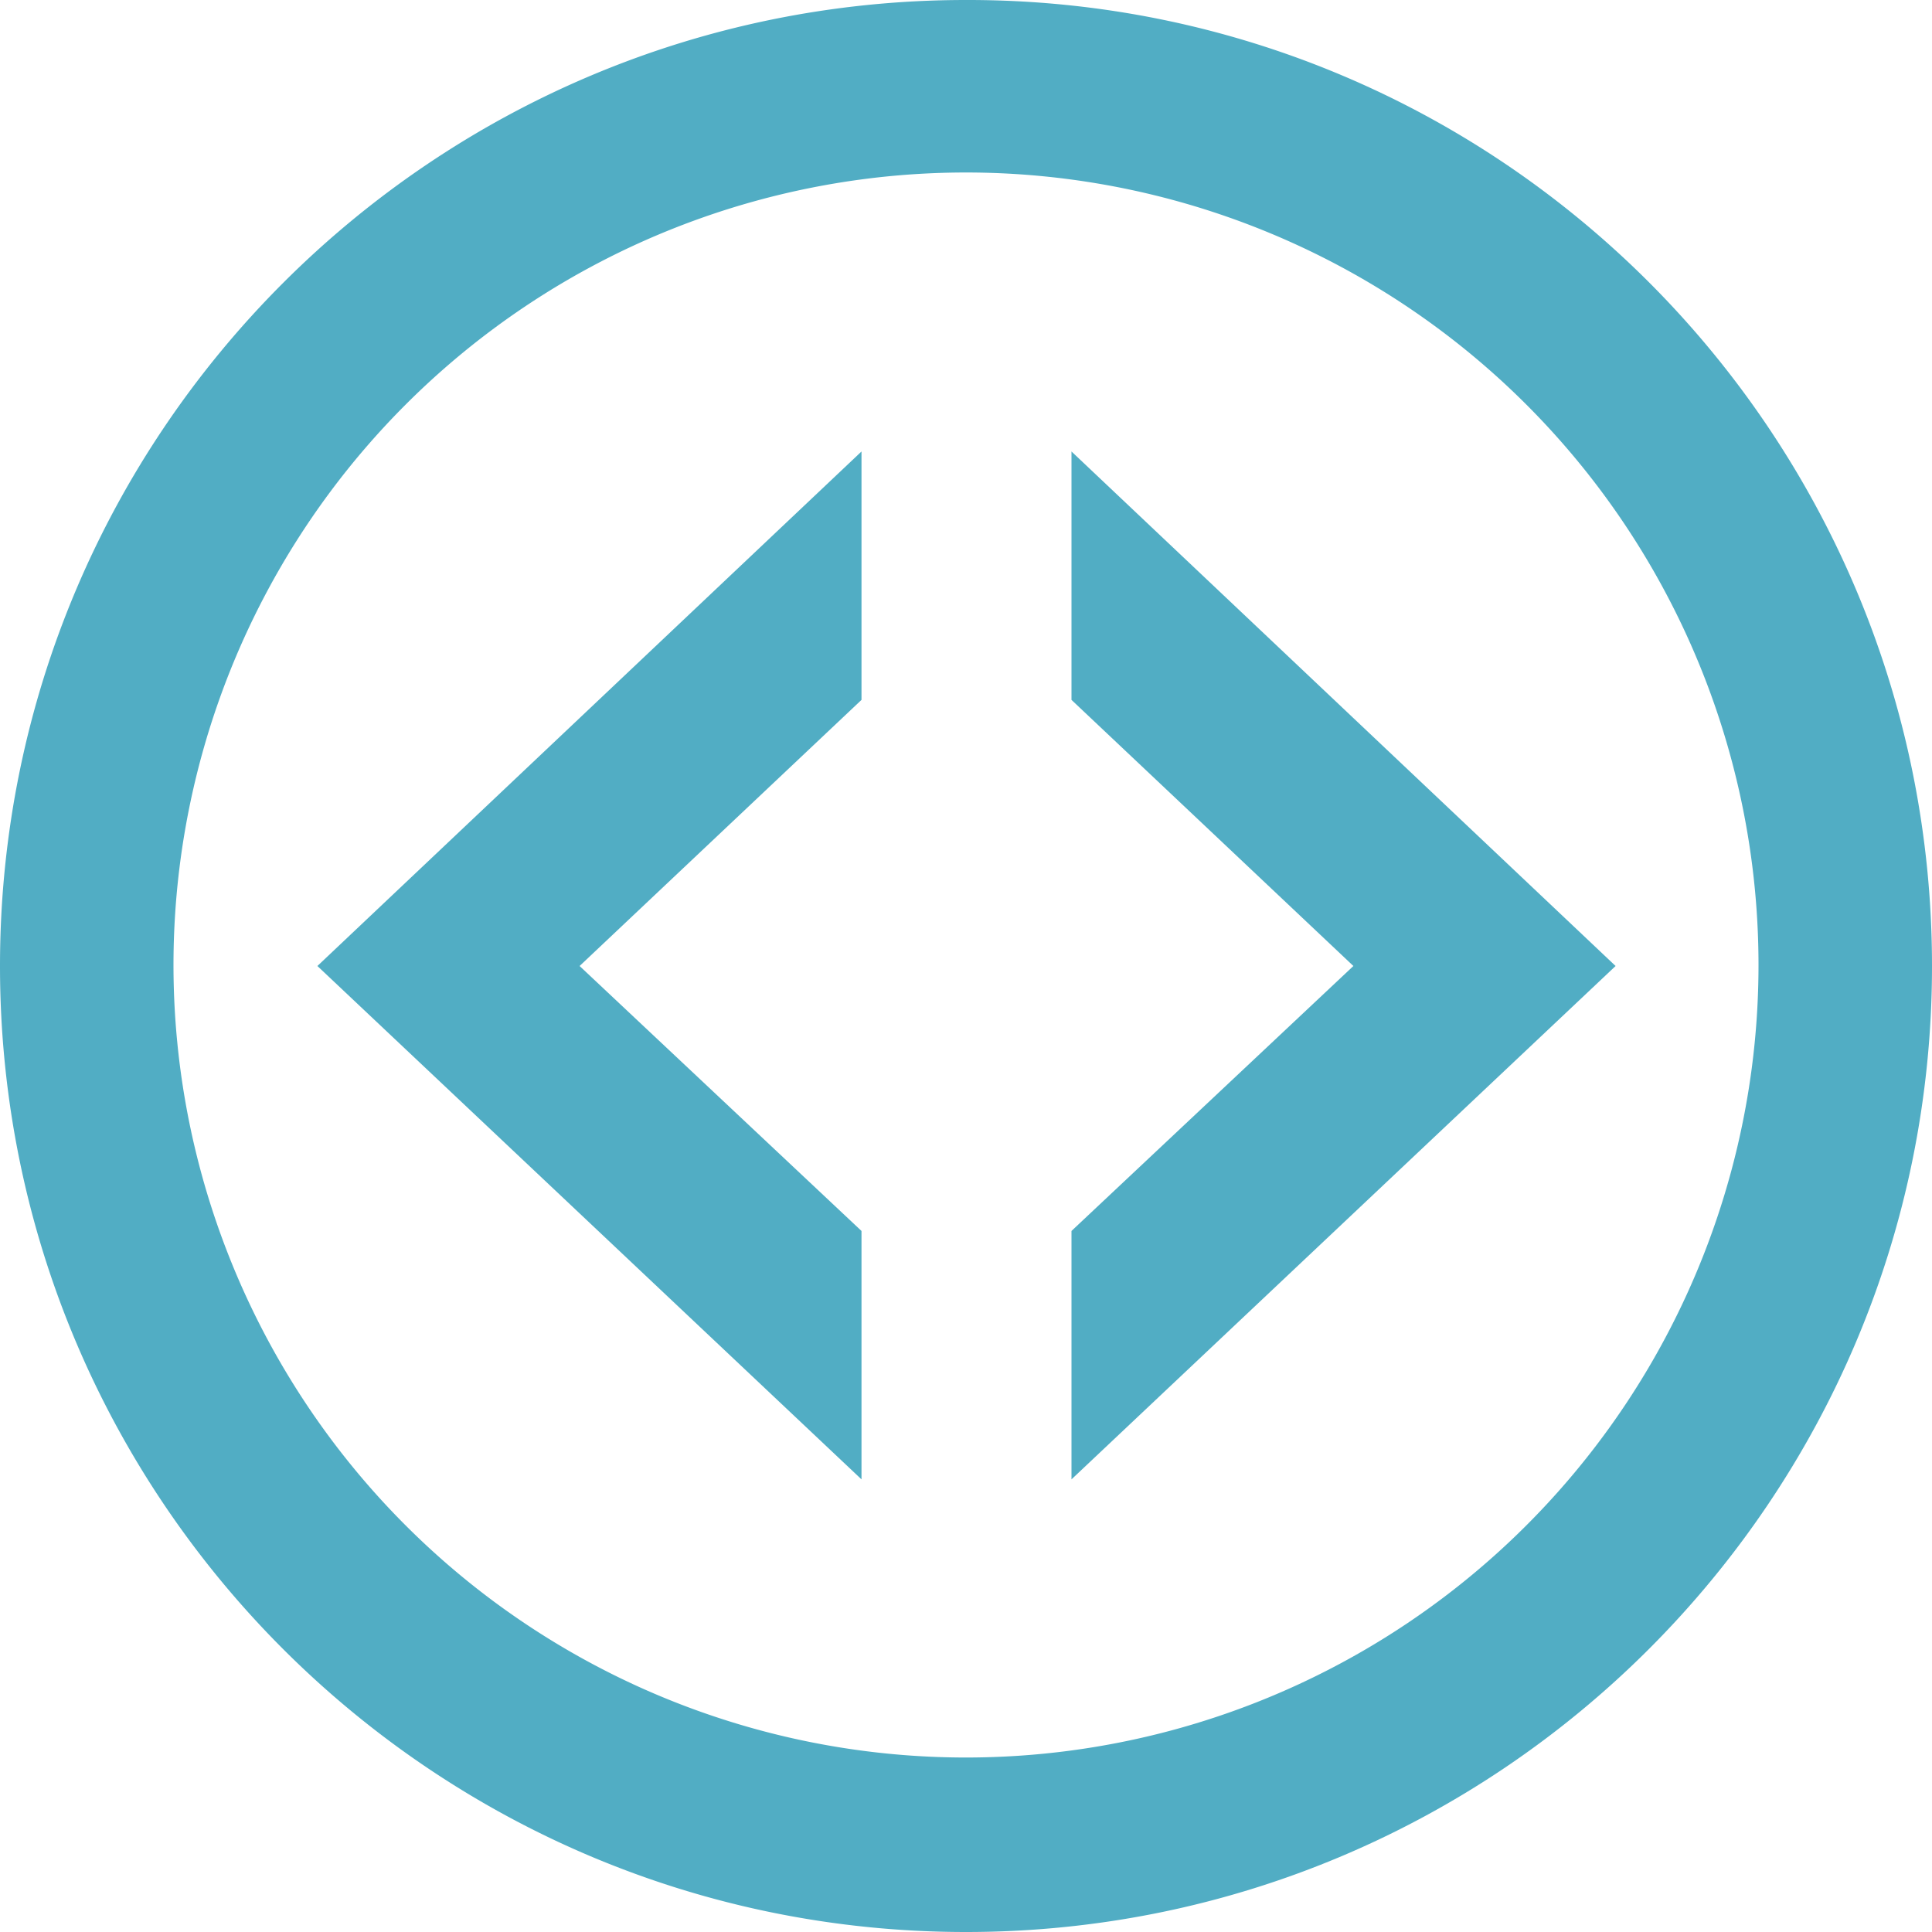<svg id="Layer_1" data-name="Layer 1" xmlns="http://www.w3.org/2000/svg" viewBox="0 0 350 350"><defs><style>.cls-1{fill:#51adc4;}</style></defs><title>codeschool</title><path class="cls-1" d="M194.11,81.79v45L245.18,175l-51.07,48v45l98.57-93ZM156.07,223,105,175l51.07-48.21v-45L57.5,175l98.57,93ZM175,0C78.39,0,0,78.39,0,175S78.39,350,175,350s175-78.39,175-175S271.79-.18,175,0Zm0,318.39A143.57,143.57,0,1,1,318.57,174.82,143.58,143.58,0,0,1,175,318.39Z"/></svg>